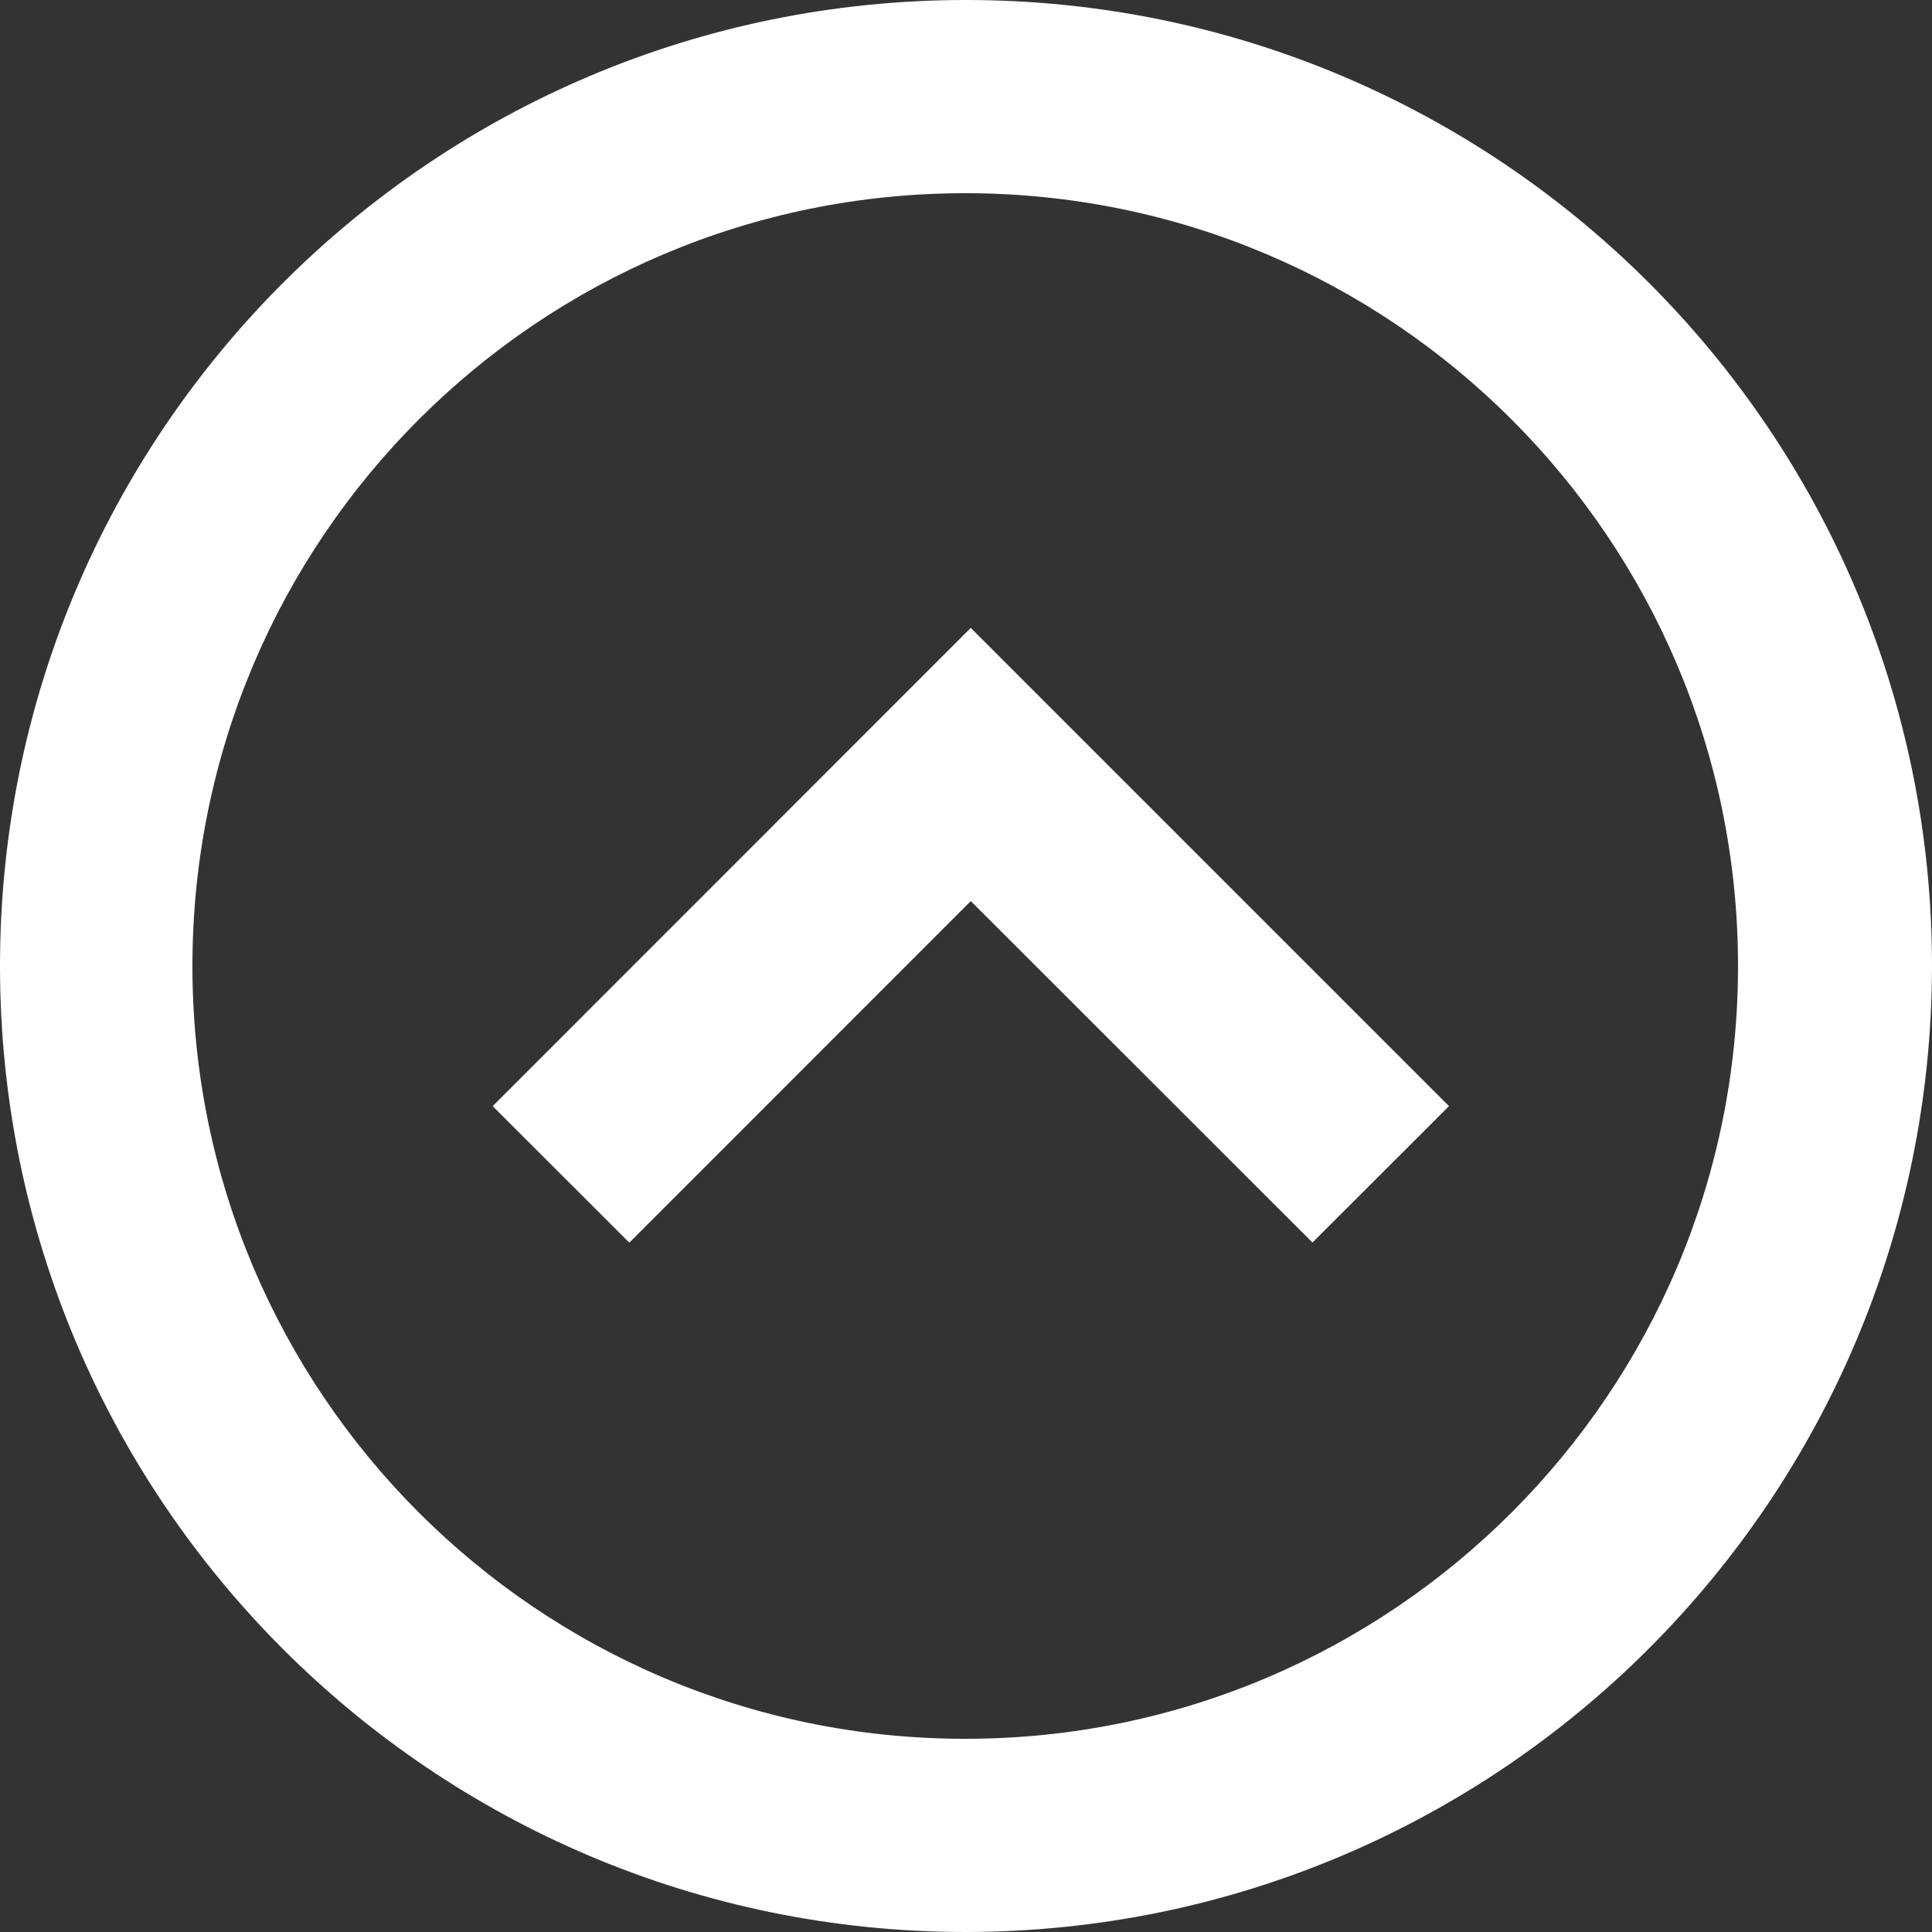 <svg width="15" height="15" viewBox="0 0 15 15" fill="none" xmlns="http://www.w3.org/2000/svg">
<rect x="0" y="0" width="15" height="15" fill="#333333" stroke="none"/>
<path d="M7.5 15C3.358 15 0 11.642 0 7.5C0 3.358 3.358 0 7.5 0C11.642 0 15 3.358 15 7.5C14.995 11.64 11.64 14.995 7.5 15ZM7.488 13.5H7.5C10.812 13.497 13.496 10.809 13.494 7.497C13.492 4.184 10.806 1.5 7.494 1.5C4.181 1.5 1.496 4.184 1.494 7.497C1.492 10.809 4.175 13.497 7.488 13.5ZM4.886 9.648L3.825 8.588L7.537 4.875L11.25 8.588L10.19 9.647L7.537 6.996L4.886 9.648H4.886Z" fill="white"/>
</svg>
